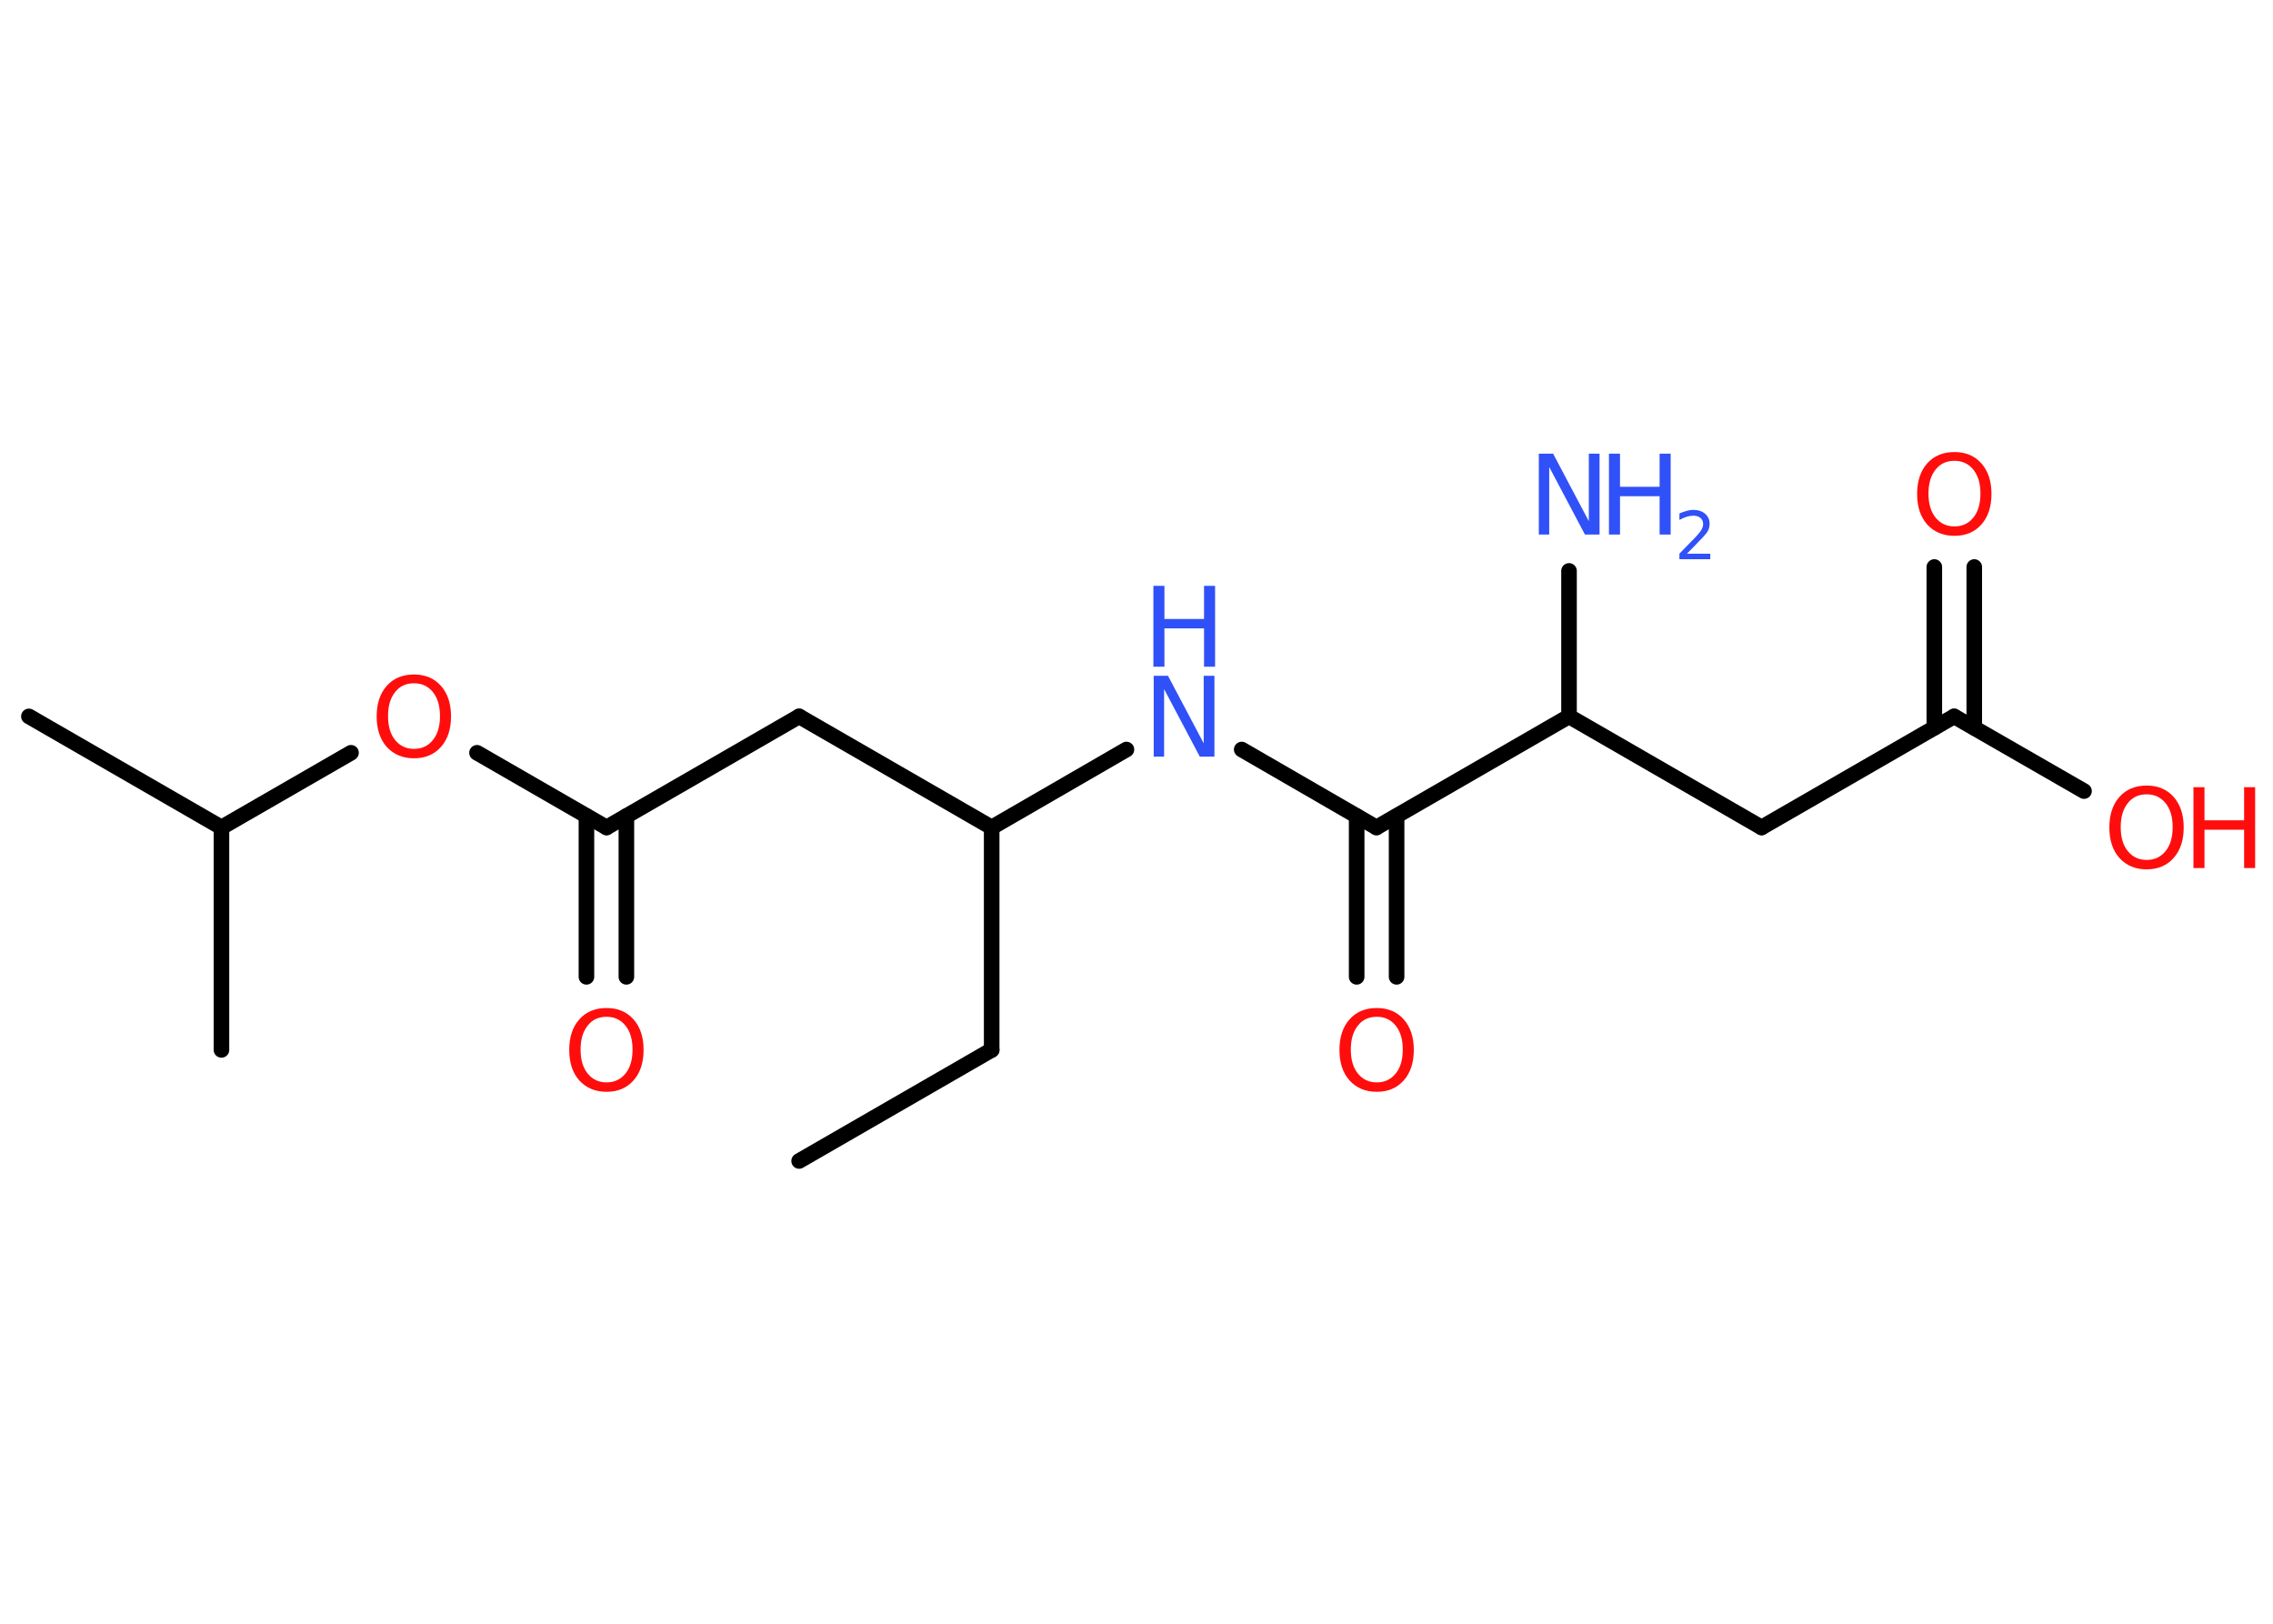 <?xml version='1.0' encoding='UTF-8'?>
<!DOCTYPE svg PUBLIC "-//W3C//DTD SVG 1.1//EN" "http://www.w3.org/Graphics/SVG/1.1/DTD/svg11.dtd">
<svg version='1.2' xmlns='http://www.w3.org/2000/svg' xmlns:xlink='http://www.w3.org/1999/xlink' width='70.0mm' height='50.0mm' viewBox='0 0 70.0 50.0'>
  <desc>Generated by the Chemistry Development Kit (http://github.com/cdk)</desc>
  <g stroke-linecap='round' stroke-linejoin='round' stroke='#000000' stroke-width='.48' fill='#FF0D0D'>
    <rect x='.0' y='.0' width='70.0' height='50.0' fill='#FFFFFF' stroke='none'/>
    <g id='mol1' class='mol'>
      <line id='mol1bnd1' class='bond' x1='24.61' y1='35.75' x2='30.54' y2='32.33'/>
      <line id='mol1bnd2' class='bond' x1='30.54' y1='32.33' x2='30.54' y2='25.48'/>
      <line id='mol1bnd3' class='bond' x1='30.54' y1='25.48' x2='24.61' y2='22.06'/>
      <line id='mol1bnd4' class='bond' x1='24.61' y1='22.06' x2='18.68' y2='25.48'/>
      <g id='mol1bnd5' class='bond'>
        <line x1='19.29' y1='25.13' x2='19.29' y2='30.08'/>
        <line x1='18.06' y1='25.13' x2='18.06' y2='30.08'/>
      </g>
      <line id='mol1bnd6' class='bond' x1='18.68' y1='25.48' x2='14.69' y2='23.18'/>
      <line id='mol1bnd7' class='bond' x1='10.81' y1='23.18' x2='6.82' y2='25.48'/>
      <line id='mol1bnd8' class='bond' x1='6.82' y1='25.48' x2='.89' y2='22.06'/>
      <line id='mol1bnd9' class='bond' x1='6.82' y1='25.48' x2='6.82' y2='32.33'/>
      <line id='mol1bnd10' class='bond' x1='30.54' y1='25.48' x2='34.69' y2='23.08'/>
      <line id='mol1bnd11' class='bond' x1='38.24' y1='23.08' x2='42.39' y2='25.48'/>
      <g id='mol1bnd12' class='bond'>
        <line x1='43.01' y1='25.13' x2='43.01' y2='30.08'/>
        <line x1='41.78' y1='25.13' x2='41.78' y2='30.08'/>
      </g>
      <line id='mol1bnd13' class='bond' x1='42.39' y1='25.48' x2='48.32' y2='22.06'/>
      <line id='mol1bnd14' class='bond' x1='48.32' y1='22.06' x2='48.32' y2='17.58'/>
      <line id='mol1bnd15' class='bond' x1='48.32' y1='22.06' x2='54.25' y2='25.48'/>
      <line id='mol1bnd16' class='bond' x1='54.25' y1='25.48' x2='60.18' y2='22.06'/>
      <g id='mol1bnd17' class='bond'>
        <line x1='59.57' y1='22.41' x2='59.57' y2='17.46'/>
        <line x1='60.8' y1='22.41' x2='60.8' y2='17.46'/>
      </g>
      <line id='mol1bnd18' class='bond' x1='60.18' y1='22.06' x2='64.18' y2='24.36'/>
      <path id='mol1atm6' class='atom' d='M18.68 31.31q-.37 .0 -.58 .27q-.22 .27 -.22 .74q.0 .47 .22 .74q.22 .27 .58 .27q.36 .0 .58 -.27q.22 -.27 .22 -.74q.0 -.47 -.22 -.74q-.22 -.27 -.58 -.27zM18.68 31.04q.52 .0 .83 .35q.31 .35 .31 .94q.0 .59 -.31 .94q-.31 .35 -.83 .35q-.52 .0 -.84 -.35q-.31 -.35 -.31 -.94q.0 -.59 .31 -.94q.31 -.35 .84 -.35z' stroke='none'/>
      <path id='mol1atm7' class='atom' d='M12.75 21.04q-.37 .0 -.58 .27q-.22 .27 -.22 .74q.0 .47 .22 .74q.22 .27 .58 .27q.36 .0 .58 -.27q.22 -.27 .22 -.74q.0 -.47 -.22 -.74q-.22 -.27 -.58 -.27zM12.75 20.77q.52 .0 .83 .35q.31 .35 .31 .94q.0 .59 -.31 .94q-.31 .35 -.83 .35q-.52 .0 -.84 -.35q-.31 -.35 -.31 -.94q.0 -.59 .31 -.94q.31 -.35 .84 -.35z' stroke='none'/>
      <g id='mol1atm11' class='atom'>
        <path d='M35.52 20.81h.45l1.1 2.08v-2.08h.33v2.49h-.45l-1.1 -2.08v2.08h-.32v-2.49z' stroke='none' fill='#3050F8'/>
        <path d='M35.52 18.04h.34v1.02h1.22v-1.02h.34v2.49h-.34v-1.18h-1.22v1.18h-.34v-2.49z' stroke='none' fill='#3050F8'/>
      </g>
      <path id='mol1atm13' class='atom' d='M42.4 31.31q-.37 .0 -.58 .27q-.22 .27 -.22 .74q.0 .47 .22 .74q.22 .27 .58 .27q.36 .0 .58 -.27q.22 -.27 .22 -.74q.0 -.47 -.22 -.74q-.22 -.27 -.58 -.27zM42.4 31.04q.52 .0 .83 .35q.31 .35 .31 .94q.0 .59 -.31 .94q-.31 .35 -.83 .35q-.52 .0 -.84 -.35q-.31 -.35 -.31 -.94q.0 -.59 .31 -.94q.31 -.35 .84 -.35z' stroke='none'/>
      <g id='mol1atm15' class='atom'>
        <path d='M47.38 13.97h.45l1.1 2.08v-2.08h.33v2.49h-.45l-1.1 -2.08v2.08h-.32v-2.49z' stroke='none' fill='#3050F8'/>
        <path d='M49.55 13.97h.34v1.02h1.22v-1.02h.34v2.49h-.34v-1.18h-1.22v1.18h-.34v-2.49z' stroke='none' fill='#3050F8'/>
        <path d='M51.97 17.05h.7v.17h-.95v-.17q.12 -.12 .31 -.32q.2 -.2 .25 -.26q.1 -.11 .13 -.18q.04 -.08 .04 -.15q.0 -.12 -.08 -.19q-.08 -.07 -.22 -.07q-.1 .0 -.2 .03q-.1 .03 -.23 .1v-.2q.12 -.05 .23 -.08q.11 -.03 .19 -.03q.23 .0 .37 .12q.14 .12 .14 .31q.0 .09 -.03 .17q-.03 .08 -.13 .19q-.02 .03 -.16 .17q-.13 .14 -.38 .39z' stroke='none' fill='#3050F8'/>
      </g>
      <path id='mol1atm18' class='atom' d='M60.19 14.19q-.37 .0 -.58 .27q-.22 .27 -.22 .74q.0 .47 .22 .74q.22 .27 .58 .27q.36 .0 .58 -.27q.22 -.27 .22 -.74q.0 -.47 -.22 -.74q-.22 -.27 -.58 -.27zM60.19 13.92q.52 .0 .83 .35q.31 .35 .31 .94q.0 .59 -.31 .94q-.31 .35 -.83 .35q-.52 .0 -.84 -.35q-.31 -.35 -.31 -.94q.0 -.59 .31 -.94q.31 -.35 .84 -.35z' stroke='none'/>
      <g id='mol1atm19' class='atom'>
        <path d='M66.11 24.46q-.37 .0 -.58 .27q-.22 .27 -.22 .74q.0 .47 .22 .74q.22 .27 .58 .27q.36 .0 .58 -.27q.22 -.27 .22 -.74q.0 -.47 -.22 -.74q-.22 -.27 -.58 -.27zM66.11 24.19q.52 .0 .83 .35q.31 .35 .31 .94q.0 .59 -.31 .94q-.31 .35 -.83 .35q-.52 .0 -.84 -.35q-.31 -.35 -.31 -.94q.0 -.59 .31 -.94q.31 -.35 .84 -.35z' stroke='none'/>
        <path d='M67.55 24.24h.34v1.02h1.22v-1.02h.34v2.49h-.34v-1.18h-1.22v1.18h-.34v-2.49z' stroke='none'/>
      </g>
    </g>
  </g>
</svg>
